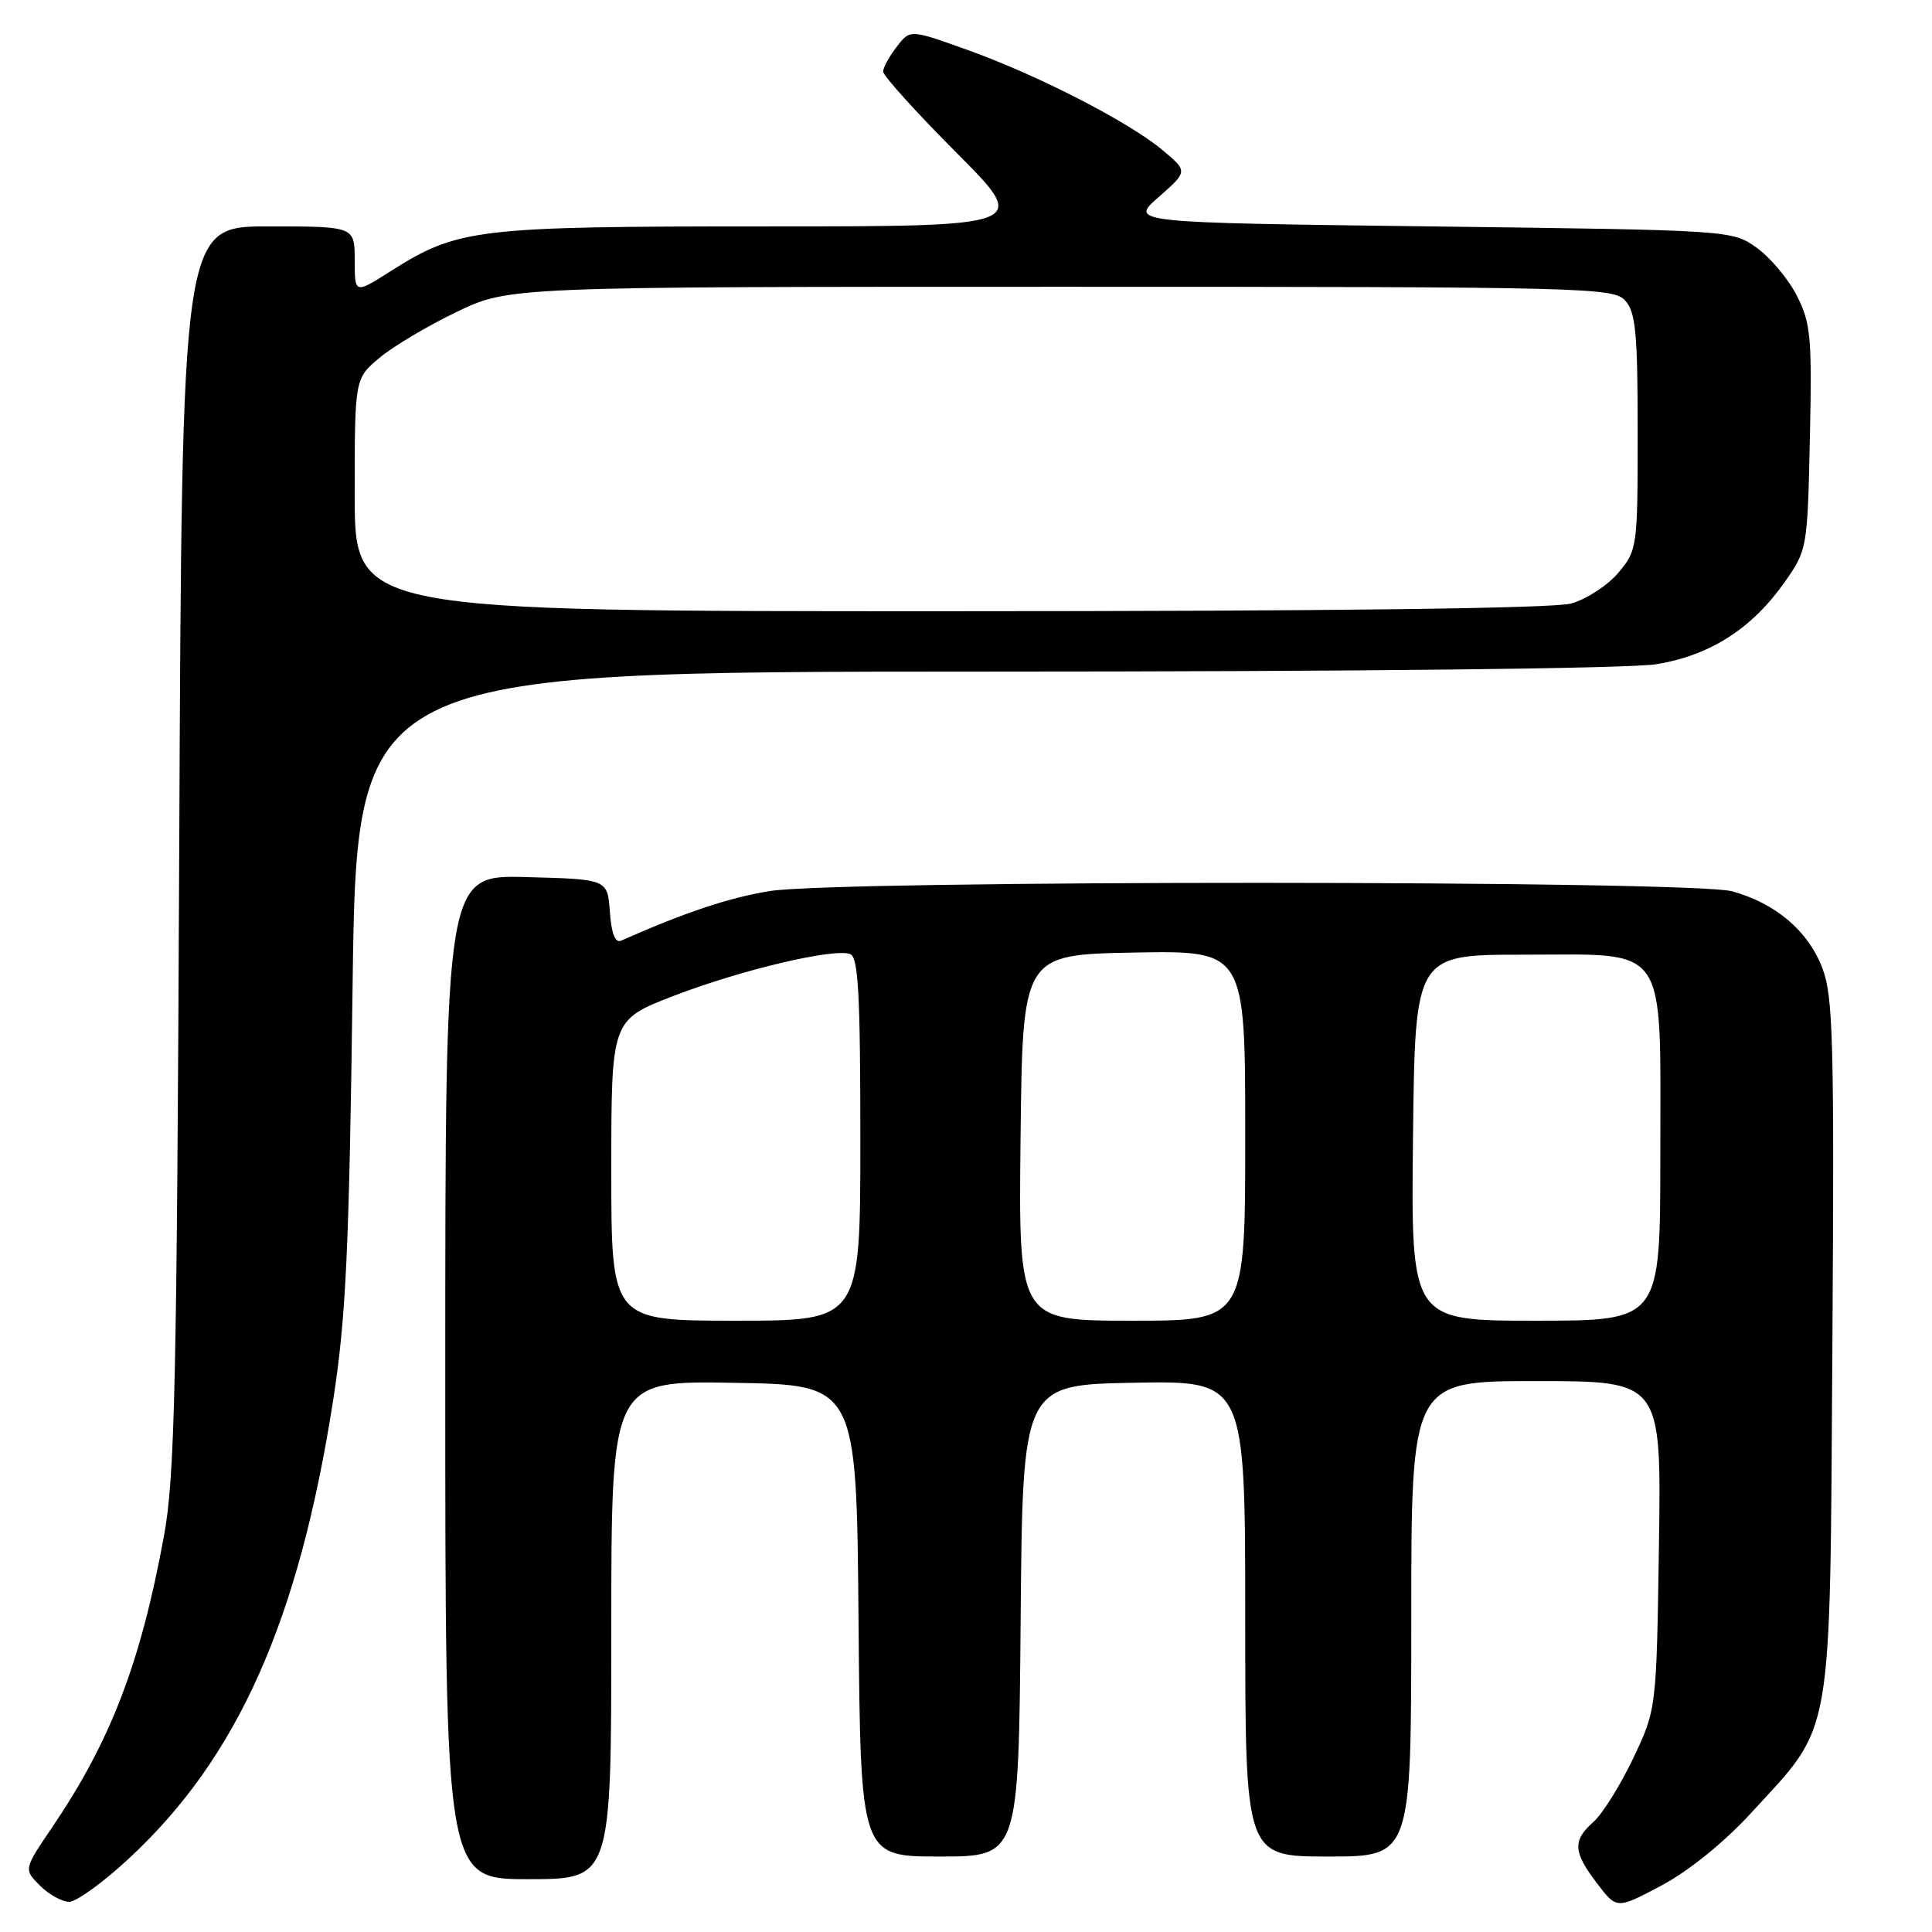 <?xml version="1.0" encoding="UTF-8" standalone="no"?>
<!DOCTYPE svg PUBLIC "-//W3C//DTD SVG 1.1//EN" "http://www.w3.org/Graphics/SVG/1.1/DTD/svg11.dtd" >
<svg xmlns="http://www.w3.org/2000/svg" xmlns:xlink="http://www.w3.org/1999/xlink" version="1.1" viewBox="0 0 256 256">
 <g >
 <path fill="currentColor"
d=" M 232.04 240.22 C 243.03 228.22 242.45 231.51 242.80 178.52 C 243.06 137.88 242.91 132.04 241.46 128.25 C 239.58 123.34 235.27 119.68 229.50 118.10 C 224.12 116.63 111.04 116.60 102.00 118.07 C 96.61 118.94 90.74 120.90 82.31 124.64 C 81.52 124.99 81.02 123.73 80.81 120.83 C 80.50 116.50 80.50 116.50 69.75 116.22 C 59.00 115.93 59.00 115.93 59.00 182.47 C 59.00 249.00 59.00 249.00 70.00 249.00 C 81.00 249.00 81.00 249.00 81.00 215.98 C 81.00 182.95 81.00 182.95 97.25 183.23 C 113.50 183.50 113.50 183.50 113.76 214.75 C 114.03 246.00 114.03 246.00 124.50 246.00 C 134.97 246.00 134.97 246.00 135.24 214.75 C 135.50 183.50 135.50 183.50 150.25 183.22 C 165.00 182.95 165.00 182.95 165.00 214.47 C 165.00 246.00 165.00 246.00 176.00 246.00 C 187.00 246.00 187.00 246.00 187.00 214.50 C 187.00 183.00 187.00 183.00 203.57 183.00 C 220.14 183.00 220.14 183.00 219.82 204.75 C 219.49 226.50 219.49 226.50 216.40 233.00 C 214.70 236.57 212.33 240.36 211.15 241.40 C 208.35 243.88 208.44 245.40 211.62 249.56 C 214.23 252.99 214.23 252.99 220.19 249.82 C 223.79 247.90 228.49 244.09 232.04 240.22 Z  M 17.04 246.30 C 31.50 232.92 39.60 214.75 44.15 185.50 C 45.84 174.60 46.26 165.75 46.72 130.75 C 47.27 89.00 47.27 89.00 130.38 88.99 C 179.99 88.99 215.92 88.59 219.50 88.01 C 226.60 86.84 232.14 83.30 236.47 77.14 C 239.47 72.88 239.50 72.67 239.82 58.02 C 240.11 44.68 239.94 42.80 238.09 39.18 C 236.97 36.97 234.57 34.12 232.77 32.83 C 229.51 30.50 229.43 30.50 189.58 30.00 C 149.66 29.50 149.66 29.50 153.54 26.10 C 157.41 22.70 157.41 22.70 153.99 19.85 C 149.51 16.11 137.36 9.88 128.04 6.56 C 120.59 3.89 120.59 3.89 118.82 6.20 C 117.84 7.46 117.03 8.94 117.02 9.48 C 117.01 10.02 121.38 14.86 126.73 20.23 C 136.46 30.00 136.46 30.00 101.41 30.00 C 63.01 30.00 60.68 30.28 51.75 35.94 C 47.00 38.96 47.00 38.96 47.00 34.48 C 47.00 30.00 47.00 30.00 35.55 30.00 C 24.11 30.00 24.11 30.00 23.75 112.25 C 23.43 183.65 23.17 195.69 21.72 203.56 C 18.62 220.39 14.68 230.66 6.93 242.10 C 3.14 247.69 3.14 247.69 5.29 249.85 C 6.47 251.03 8.22 252.00 9.17 252.00 C 10.11 252.00 13.66 249.44 17.04 246.30 Z  M 81.00 155.07 C 81.00 135.15 81.00 135.15 89.23 131.97 C 98.18 128.52 110.51 125.60 112.66 126.42 C 113.73 126.83 114.00 131.79 114.00 150.97 C 114.00 175.00 114.00 175.00 97.50 175.00 C 81.00 175.00 81.00 175.00 81.00 155.07 Z  M 135.23 150.75 C 135.50 126.50 135.50 126.50 150.25 126.22 C 165.00 125.95 165.00 125.95 165.00 150.47 C 165.00 175.00 165.00 175.00 149.98 175.00 C 134.96 175.00 134.96 175.00 135.23 150.75 Z  M 187.23 150.75 C 187.50 126.50 187.50 126.50 201.84 126.50 C 221.29 126.50 220.00 124.61 220.00 153.11 C 220.00 175.00 220.00 175.00 203.48 175.00 C 186.96 175.00 186.96 175.00 187.23 150.75 Z  M 47.00 65.59 C 47.00 50.18 47.00 50.18 50.25 47.44 C 52.04 45.93 56.64 43.19 60.47 41.35 C 67.44 38.00 67.44 38.00 140.57 38.00 C 210.14 38.00 213.77 38.09 215.35 39.83 C 216.74 41.37 217.00 44.14 217.00 57.25 C 217.00 72.53 216.95 72.91 214.44 75.89 C 213.03 77.57 210.21 79.40 208.19 79.97 C 205.82 80.62 176.38 80.99 125.75 80.99 C 47.00 81.00 47.00 81.00 47.00 65.59 Z "/>
</g>
</svg>